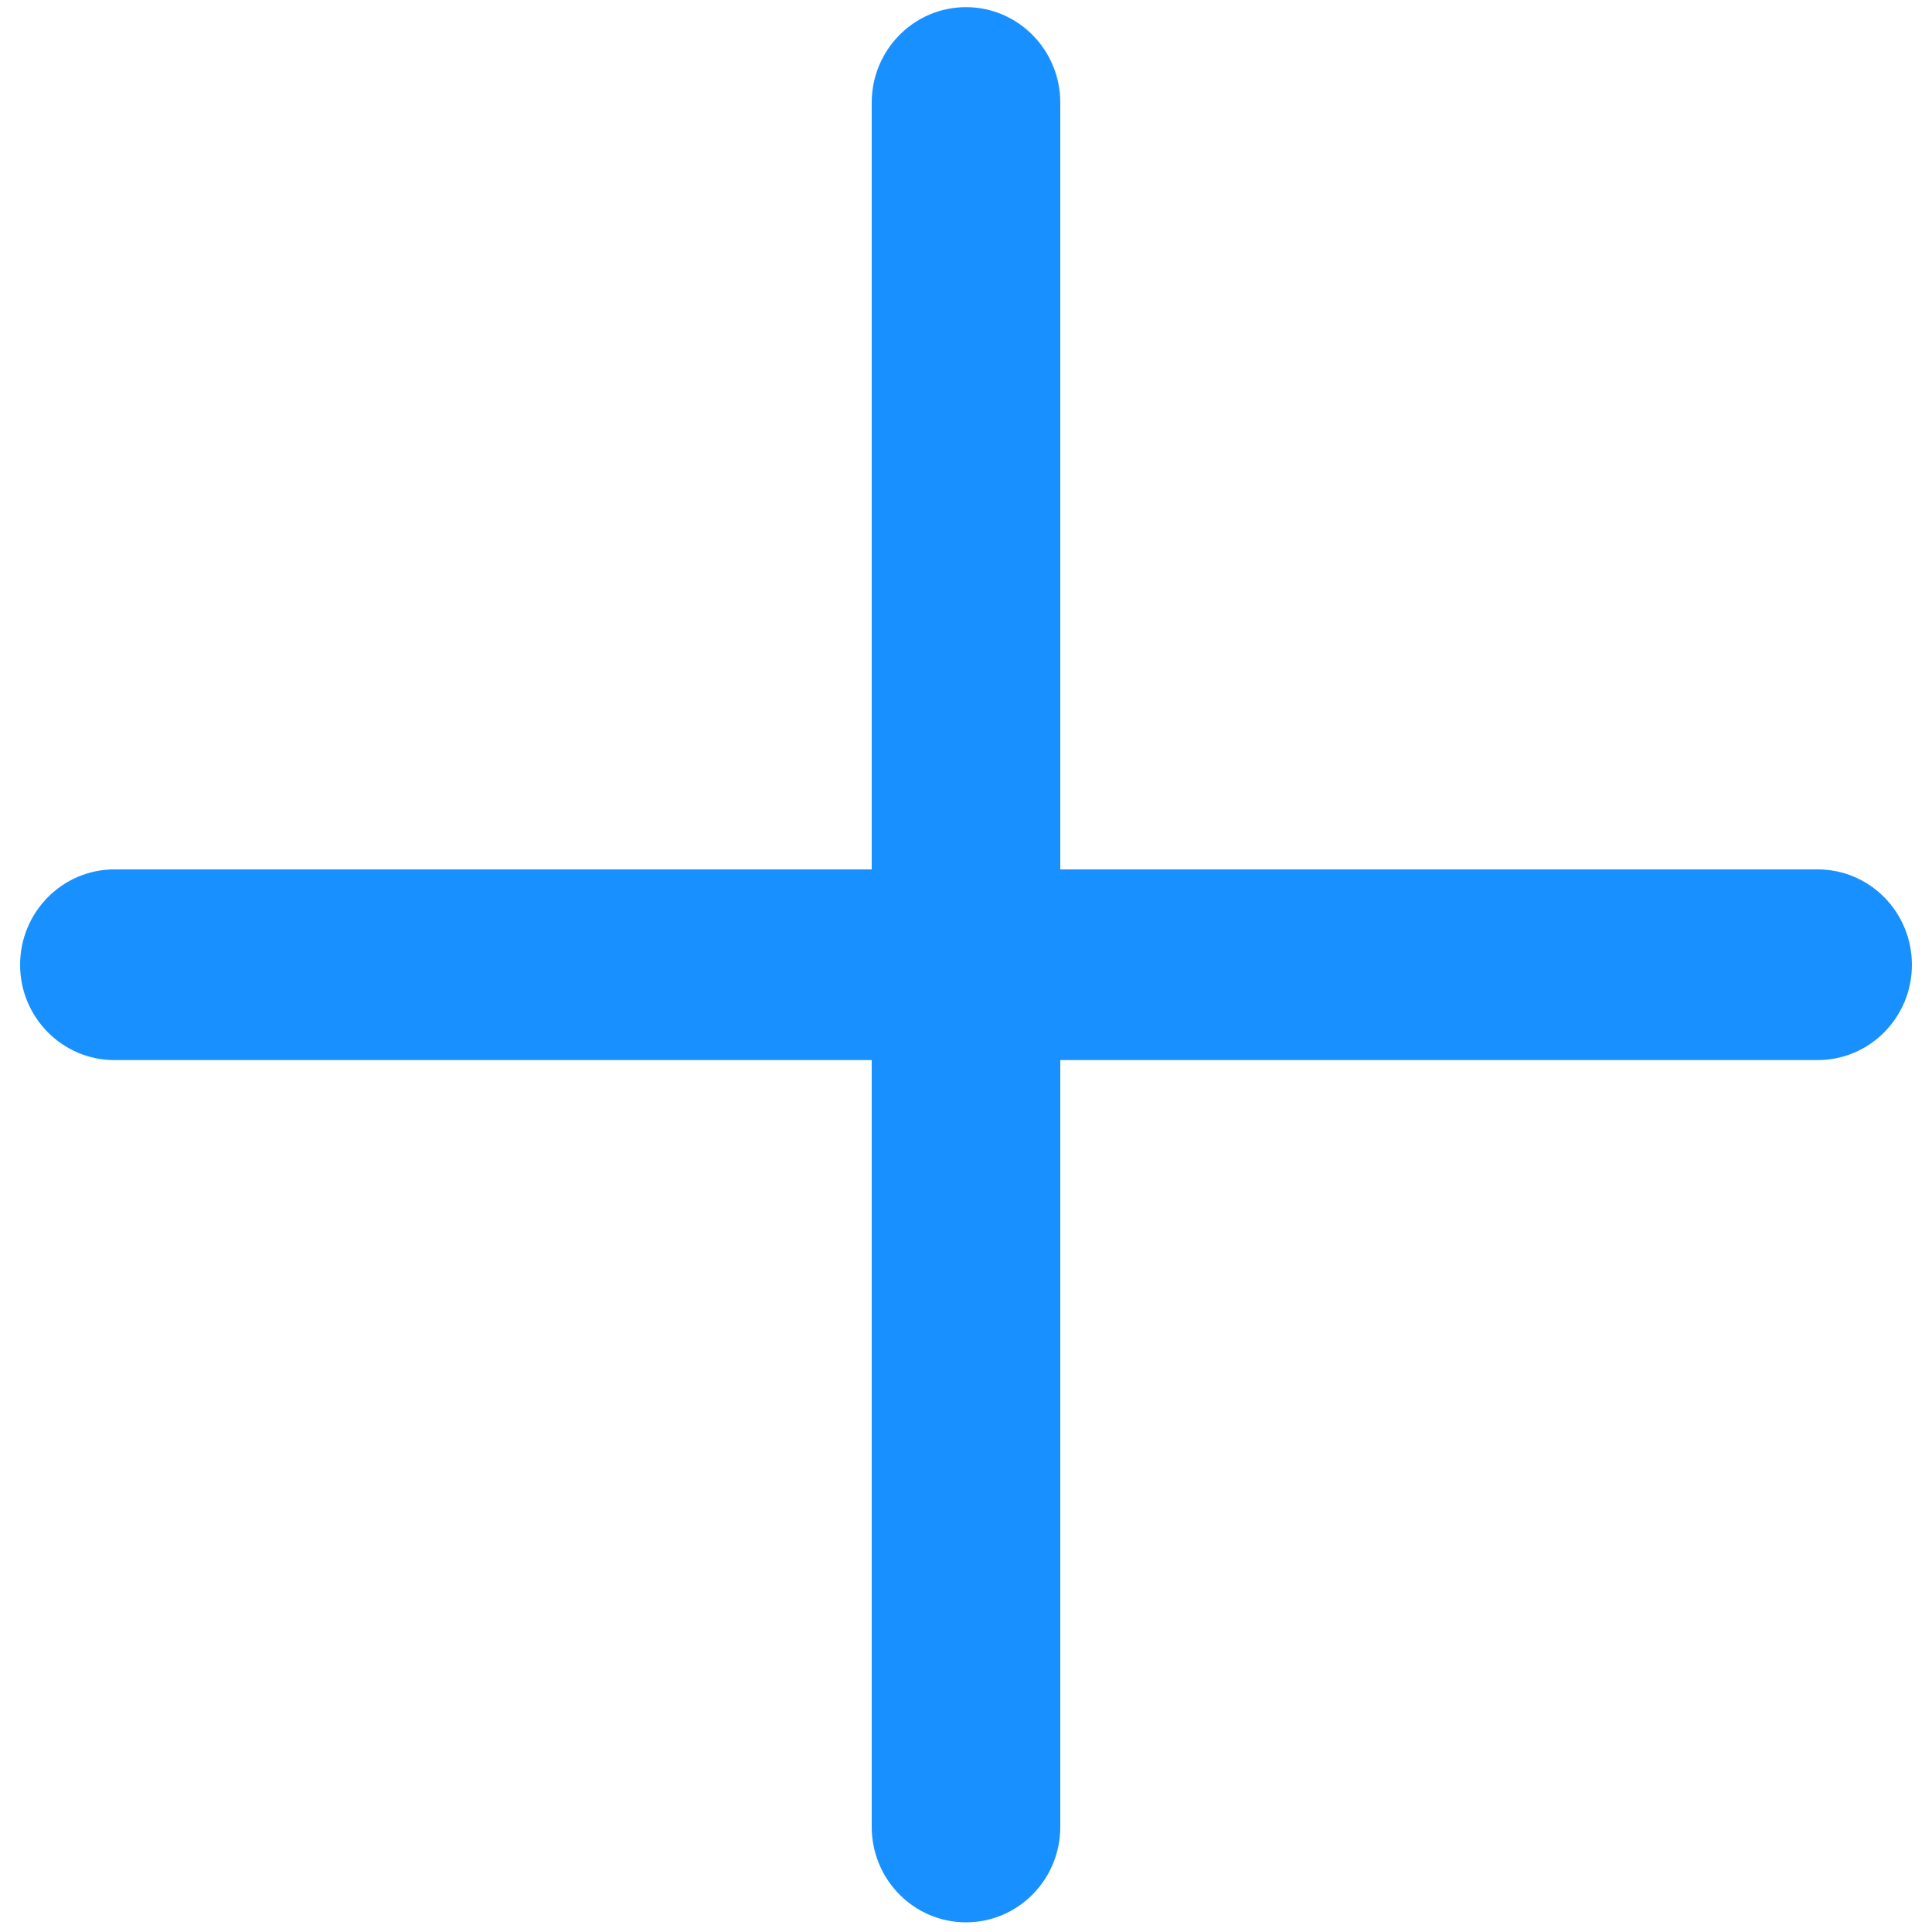 ﻿<?xml version="1.0" encoding="utf-8"?>
<svg version="1.1" xmlns:xlink="http://www.w3.org/1999/xlink" width="10px" height="10px" xmlns="http://www.w3.org/2000/svg">
  <g transform="matrix(1 0 0 1 -522 -368 )">
    <path d="M 9.896 4.994  C 9.896 4.721  9.678 4.5  9.408 4.5  L 5.488 4.5  L 5.488 0.531  C 5.488 0.258  5.269 0.037  5 0.037  C 4.731 0.037  4.512 0.258  4.512 0.531  L 4.512 4.5  L 0.592 4.5  C 0.323 4.5  0.104 4.721  0.104 4.994  C 0.104 5.266  0.323 5.487  0.592 5.487  L 4.512 5.487  L 4.512 9.456  C 4.512 9.729  4.731 9.95  5 9.95  C 5.269 9.95  5.488 9.729  5.488 9.456  L 5.488 5.487  L 9.408 5.487  C 9.678 5.487  9.896 5.266  9.896 4.994  Z " fill-rule="nonzero" fill="#1890ff" stroke="none" transform="matrix(1 0 0 1 522 368 )" />
  </g>
</svg>